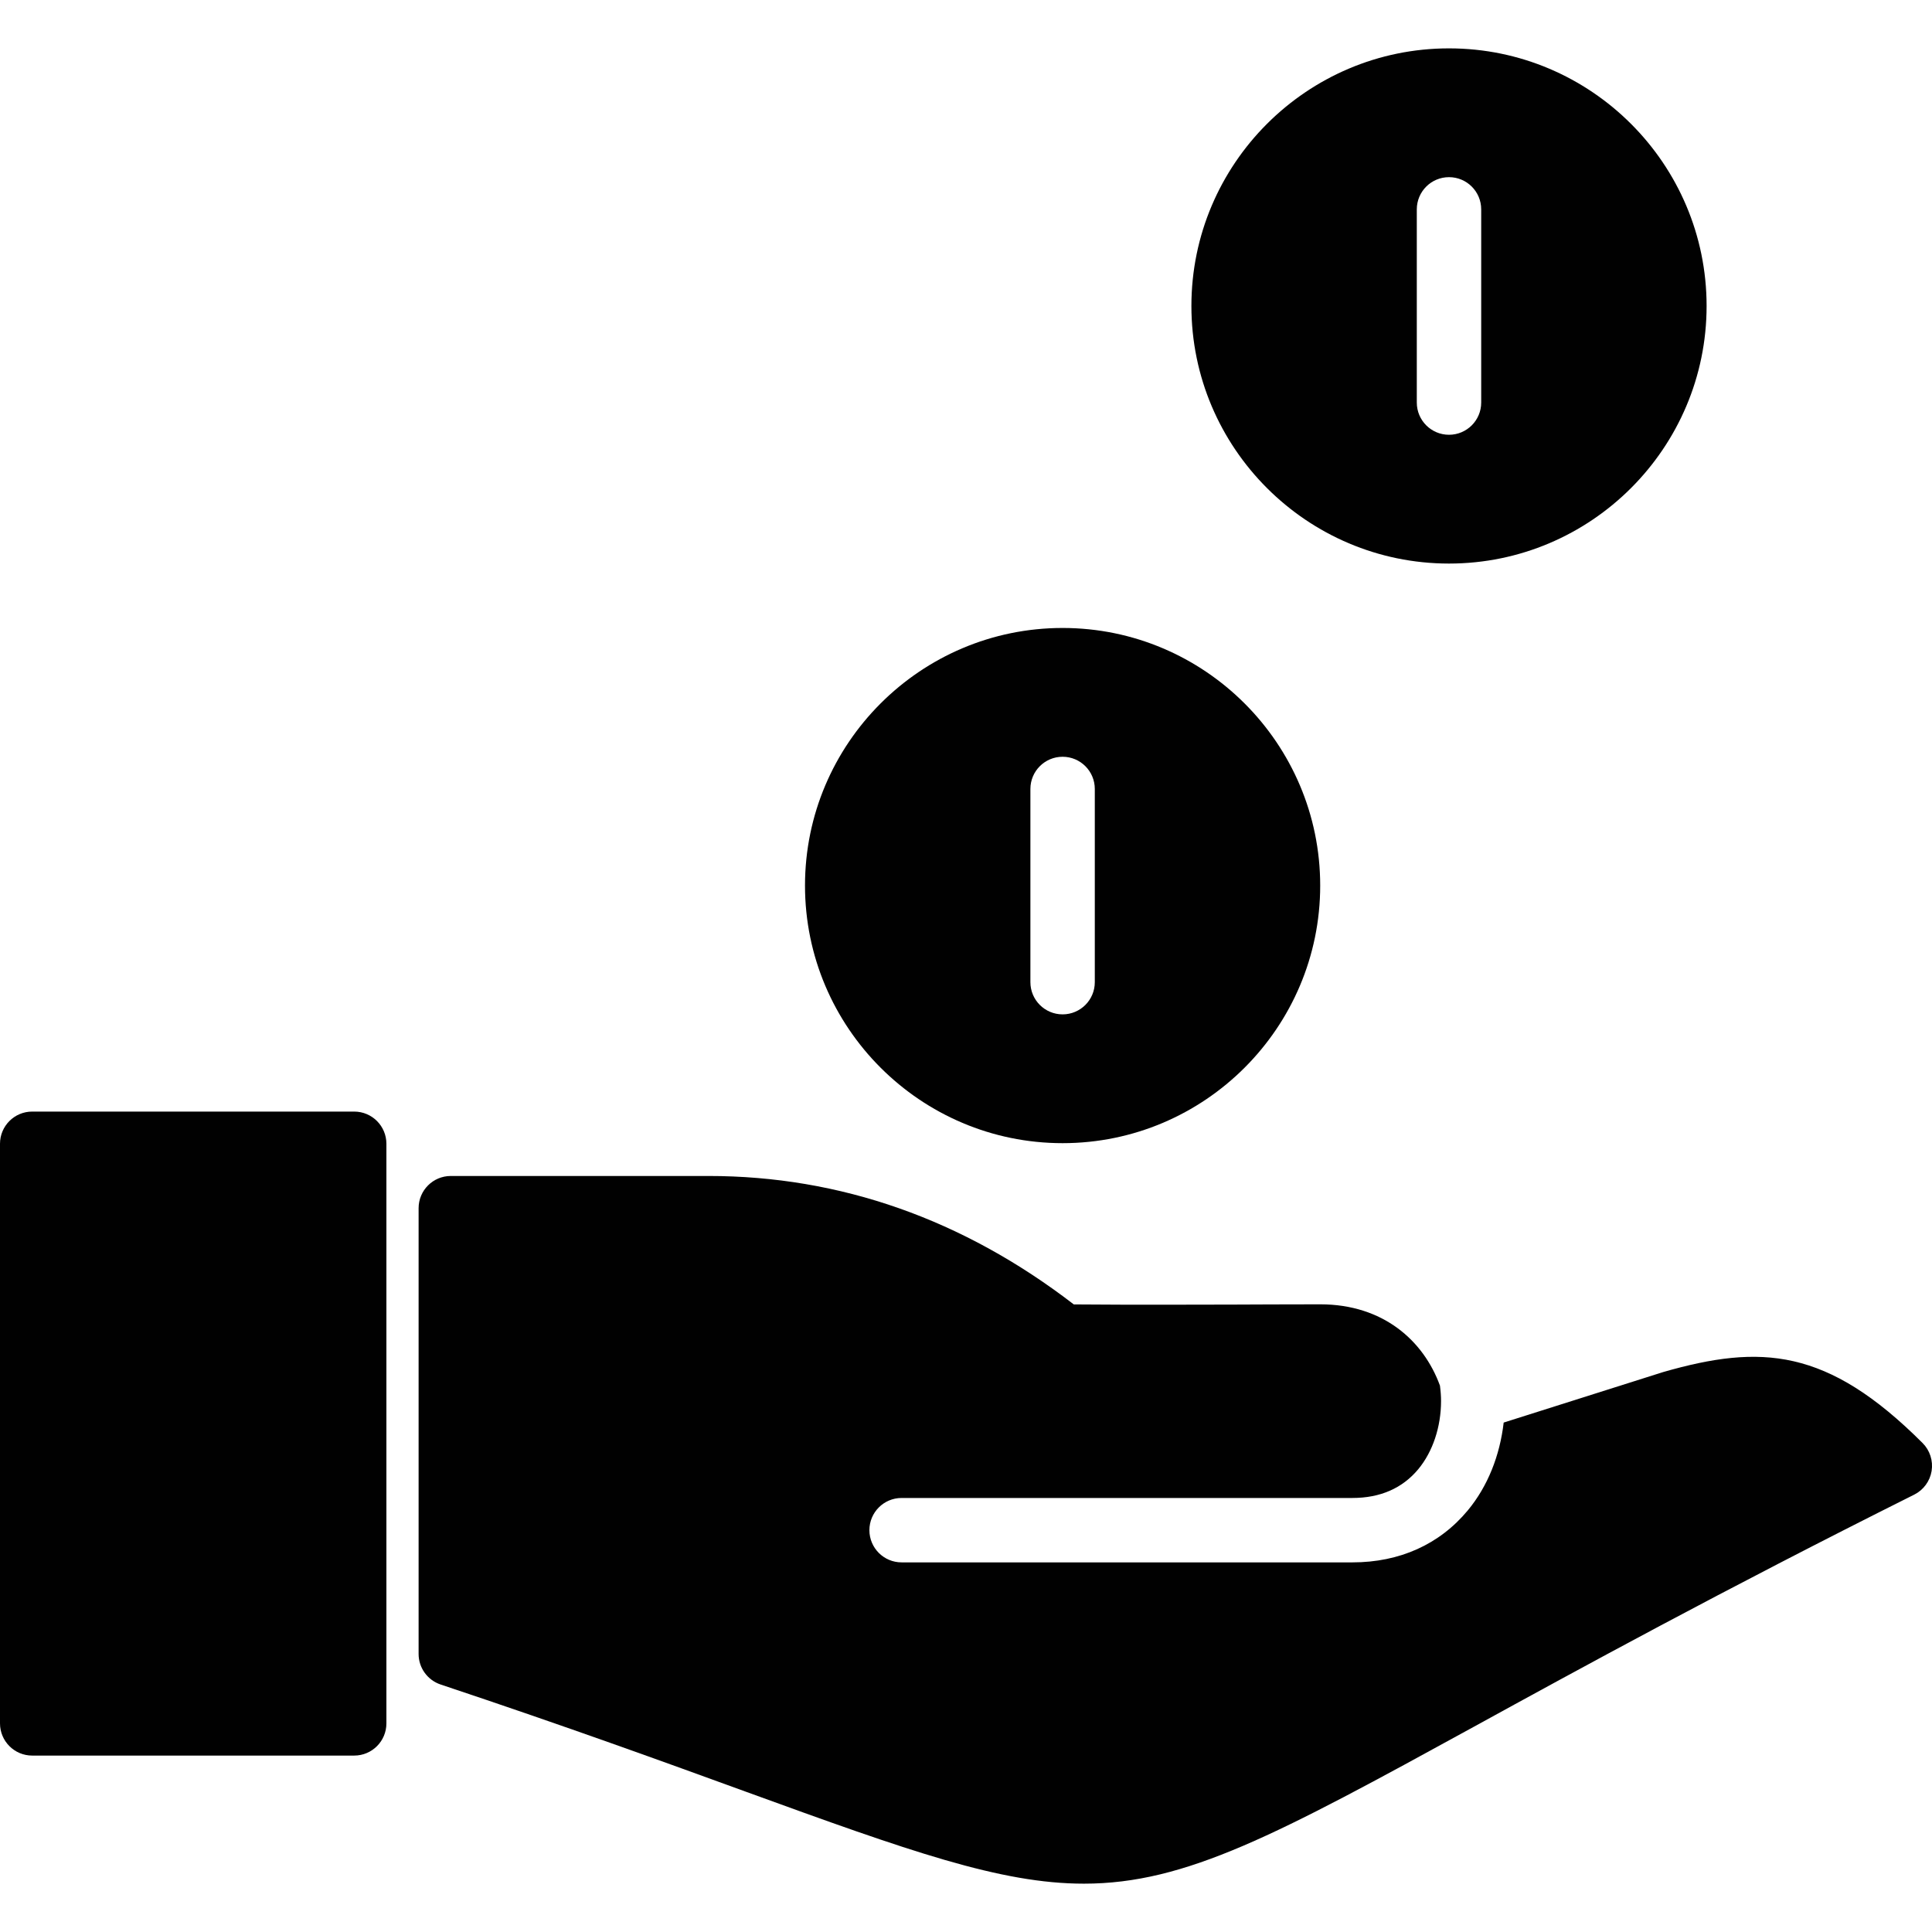 <?xml version="1.0" encoding="utf-8"?>
<!-- Generator: Adobe Illustrator 17.0.0, SVG Export Plug-In . SVG Version: 6.00 Build 0)  -->
<!DOCTYPE svg PUBLIC "-//W3C//DTD SVG 1.1//EN" "http://www.w3.org/Graphics/SVG/1.1/DTD/svg11.dtd">
<svg version="1.1" id="Layer_2" xmlns="http://www.w3.org/2000/svg" xmlns:xlink="http://www.w3.org/1999/xlink" x="0px" y="0px"
	 width="60px" height="60px" viewBox="0 0 60 60" enable-background="new 0 0 60 60" xml:space="preserve">
<g>
	<path fill="#010101" d="M33,35.502c4.411,0,8-3.589,8-8s-3.589-8-8-8s-8,3.589-8,8S28.589,35.502,33,35.502z M32,24.502
		c0-0.552,0.447-1,1-1s1,0.448,1,1v6c0,0.552-0.447,1-1,1s-1-0.448-1-1V24.502z"/>
	<path fill="#010101" d="M45,17.502c4.411,0,8-3.589,8-8s-3.589-8-8-8s-8,3.589-8,8S40.589,17.502,45,17.502z M44,6.502
		c0-0.552,0.447-1,1-1s1,0.448,1,1v6c0,0.552-0.447,1-1,1s-1-0.448-1-1V6.502z"/>
	<path fill="#010101" d="M11,34.521H1c-0.553,0-1,0.448-1,1v18c0,0.552,0.447,1,1,1h10c0.553,0,1-0.448,1-1v-18
		C12,34.969,11.552,34.521,11,34.521z"/>
	<path fill="#010101" d="M59.707,44.814c-2.965-2.964-5.027-3.071-8.051-2.205l-4.958,1.57c-0.119,1.028-0.495,1.98-1.114,2.727
		c-0.878,1.057-2.117,1.615-3.584,1.615h-1H28c-0.553,0-1-0.448-1-1c0-0.552,0.447-1,1-1h13h1c0.864,0,1.553-0.301,2.046-0.894
		c0.449-0.541,0.707-1.313,0.707-2.119c0-0.147-0.012-0.308-0.034-0.476c-0.51-1.398-1.764-2.523-3.713-2.525
		c-1.17,0.001-2.003,0.005-2.705,0.008c-0.783,0.003-1.417,0.005-2.191,0.004c-0.778,0.001-1.562,0-2.762-0.009
		c-3.441-2.647-7.257-3.989-11.348-3.989h-8c-0.553,0-1,0.448-1,1v13.844c0,0.431,0.275,0.812,0.684,0.949
		c3.909,1.303,7.004,2.428,9.49,3.333c5.066,1.842,7.896,2.852,10.487,2.852c3.173,0,5.986-1.514,12.104-4.869
		c3.239-1.777,7.677-4.21,13.683-7.213c0.287-0.144,0.488-0.417,0.54-0.734C60.039,45.364,59.934,45.041,59.707,44.814z"/>
</g>
</svg>
